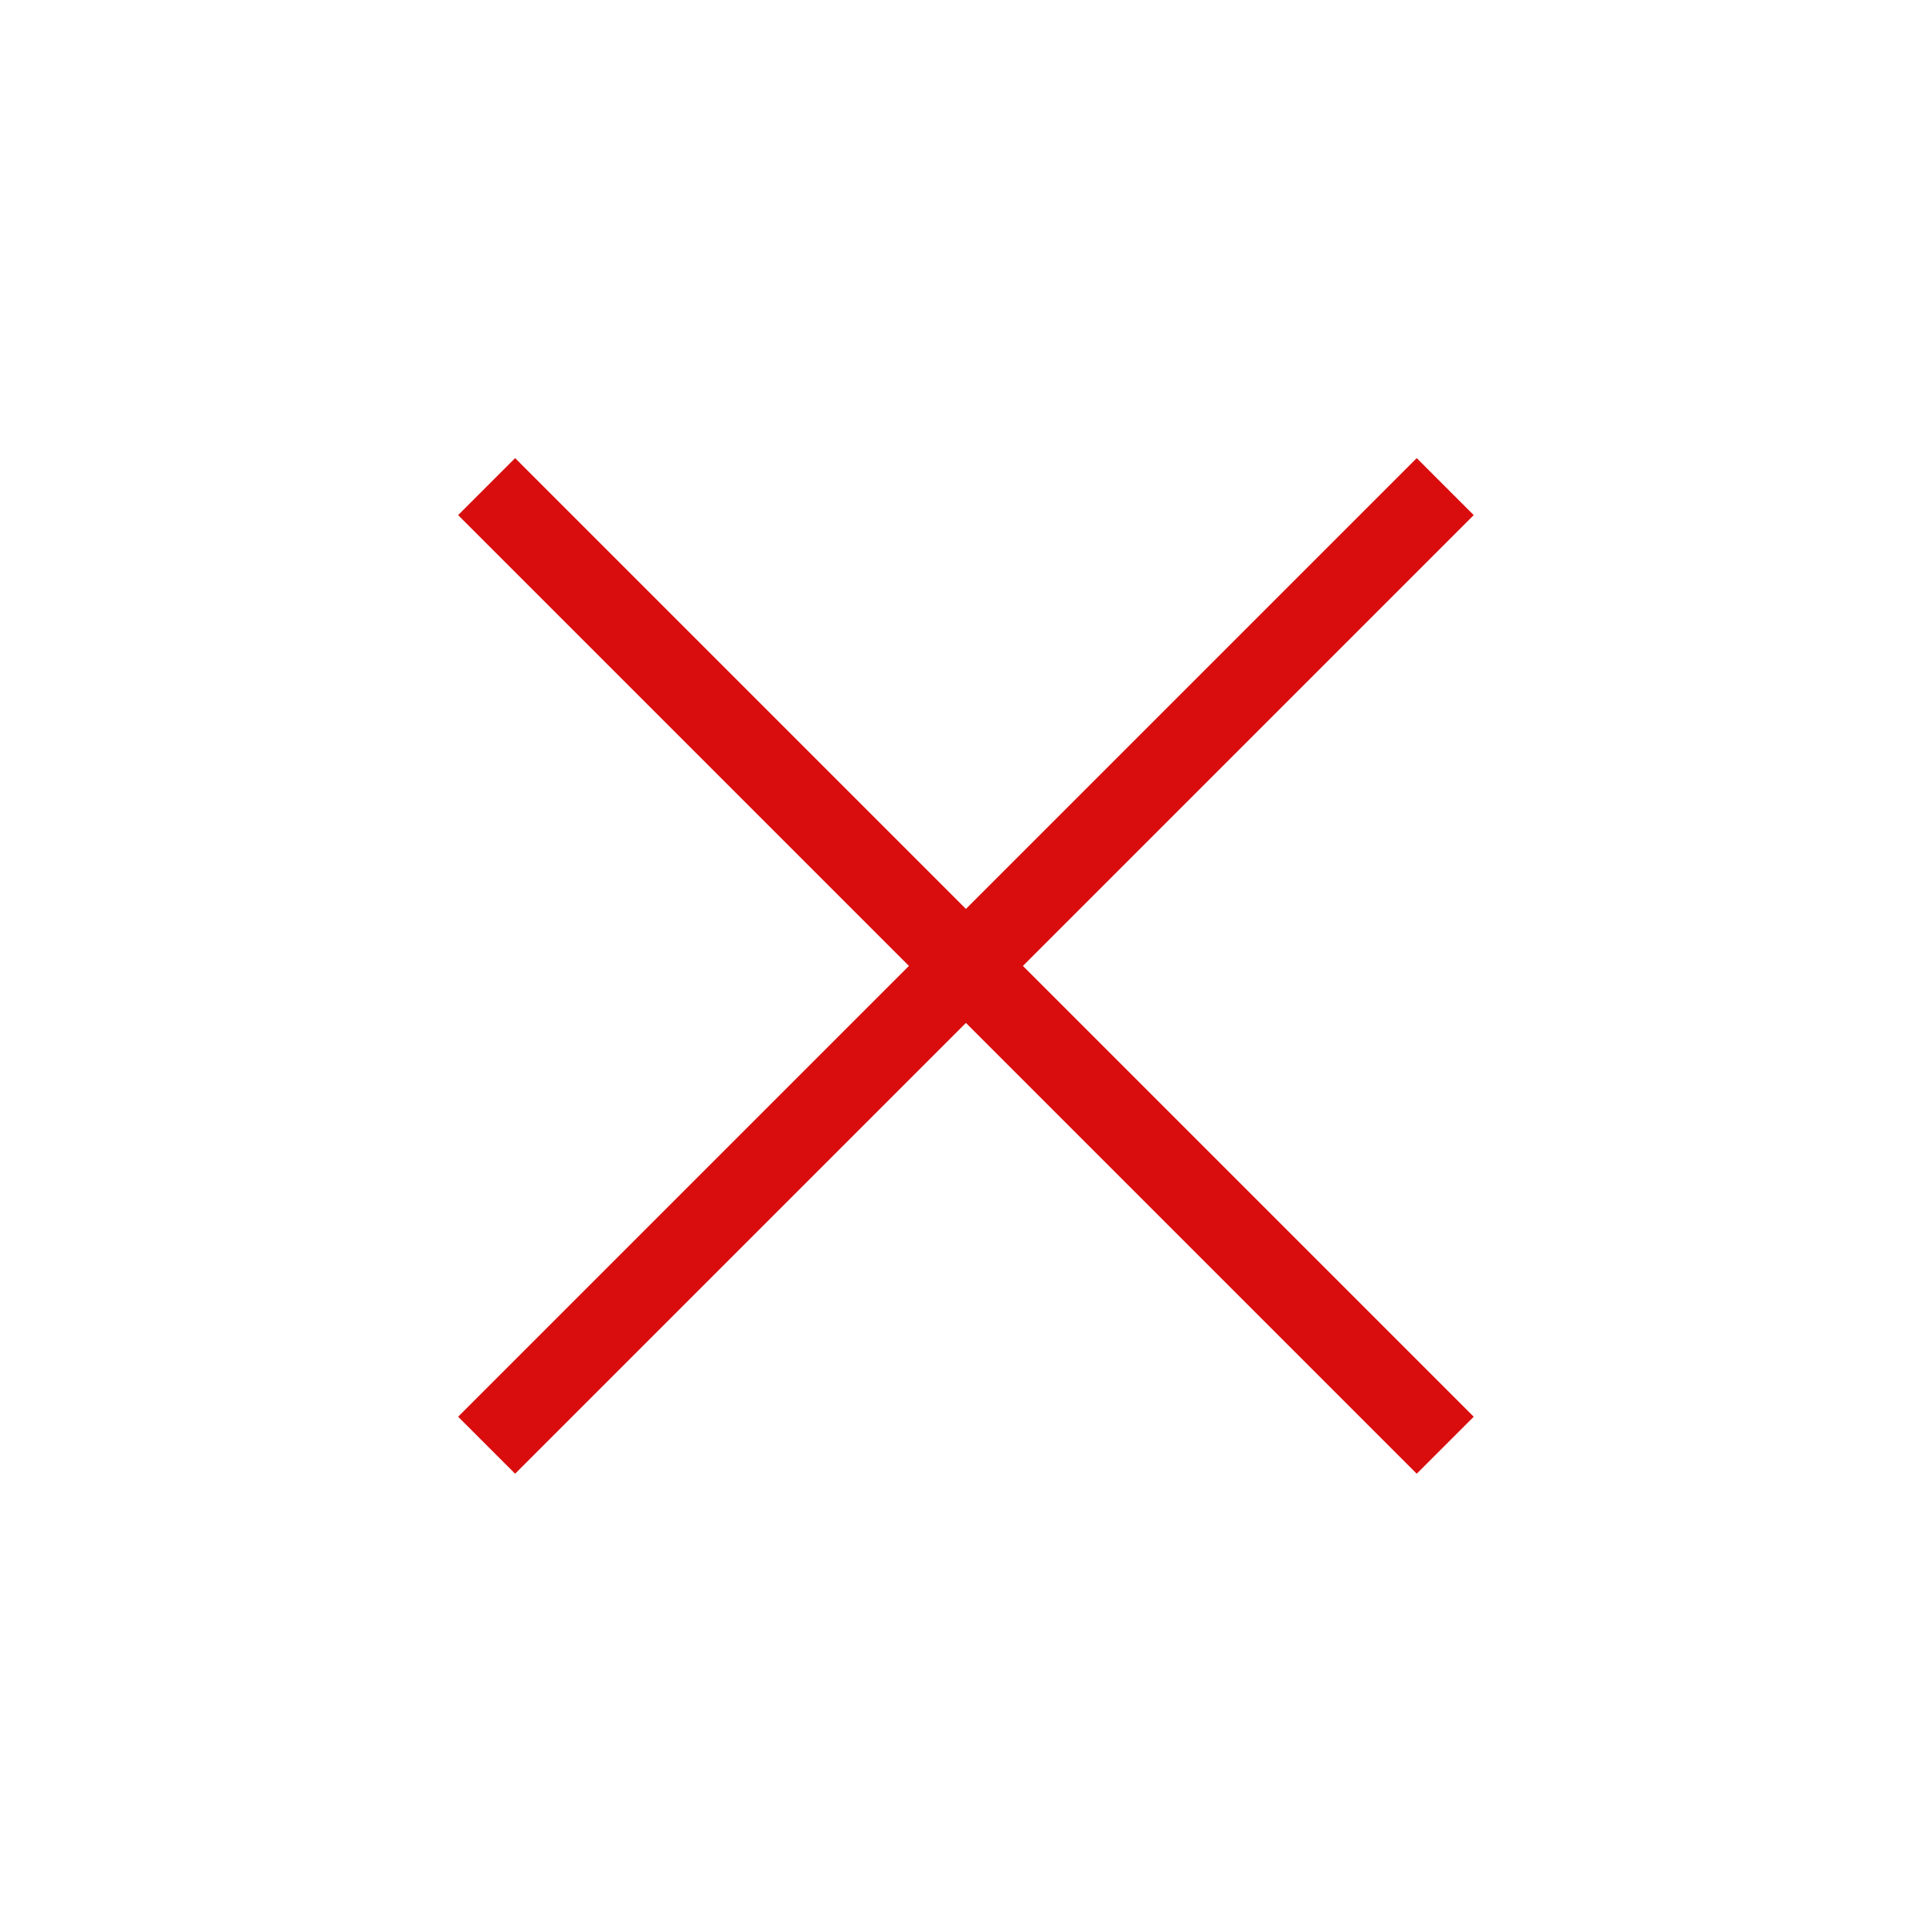 <svg width="24" height="24" viewBox="0 0 24 24" fill="none" xmlns="http://www.w3.org/2000/svg">
<path d="M6.399 18.307L5.691 17.599L11.291 11.999L5.691 6.399L6.399 5.691L11.999 11.291L17.599 5.691L18.307 6.399L12.707 11.999L18.307 17.599L17.599 18.307L11.999 12.707L6.399 18.307Z" fill="#D90D0D"/>
</svg>
